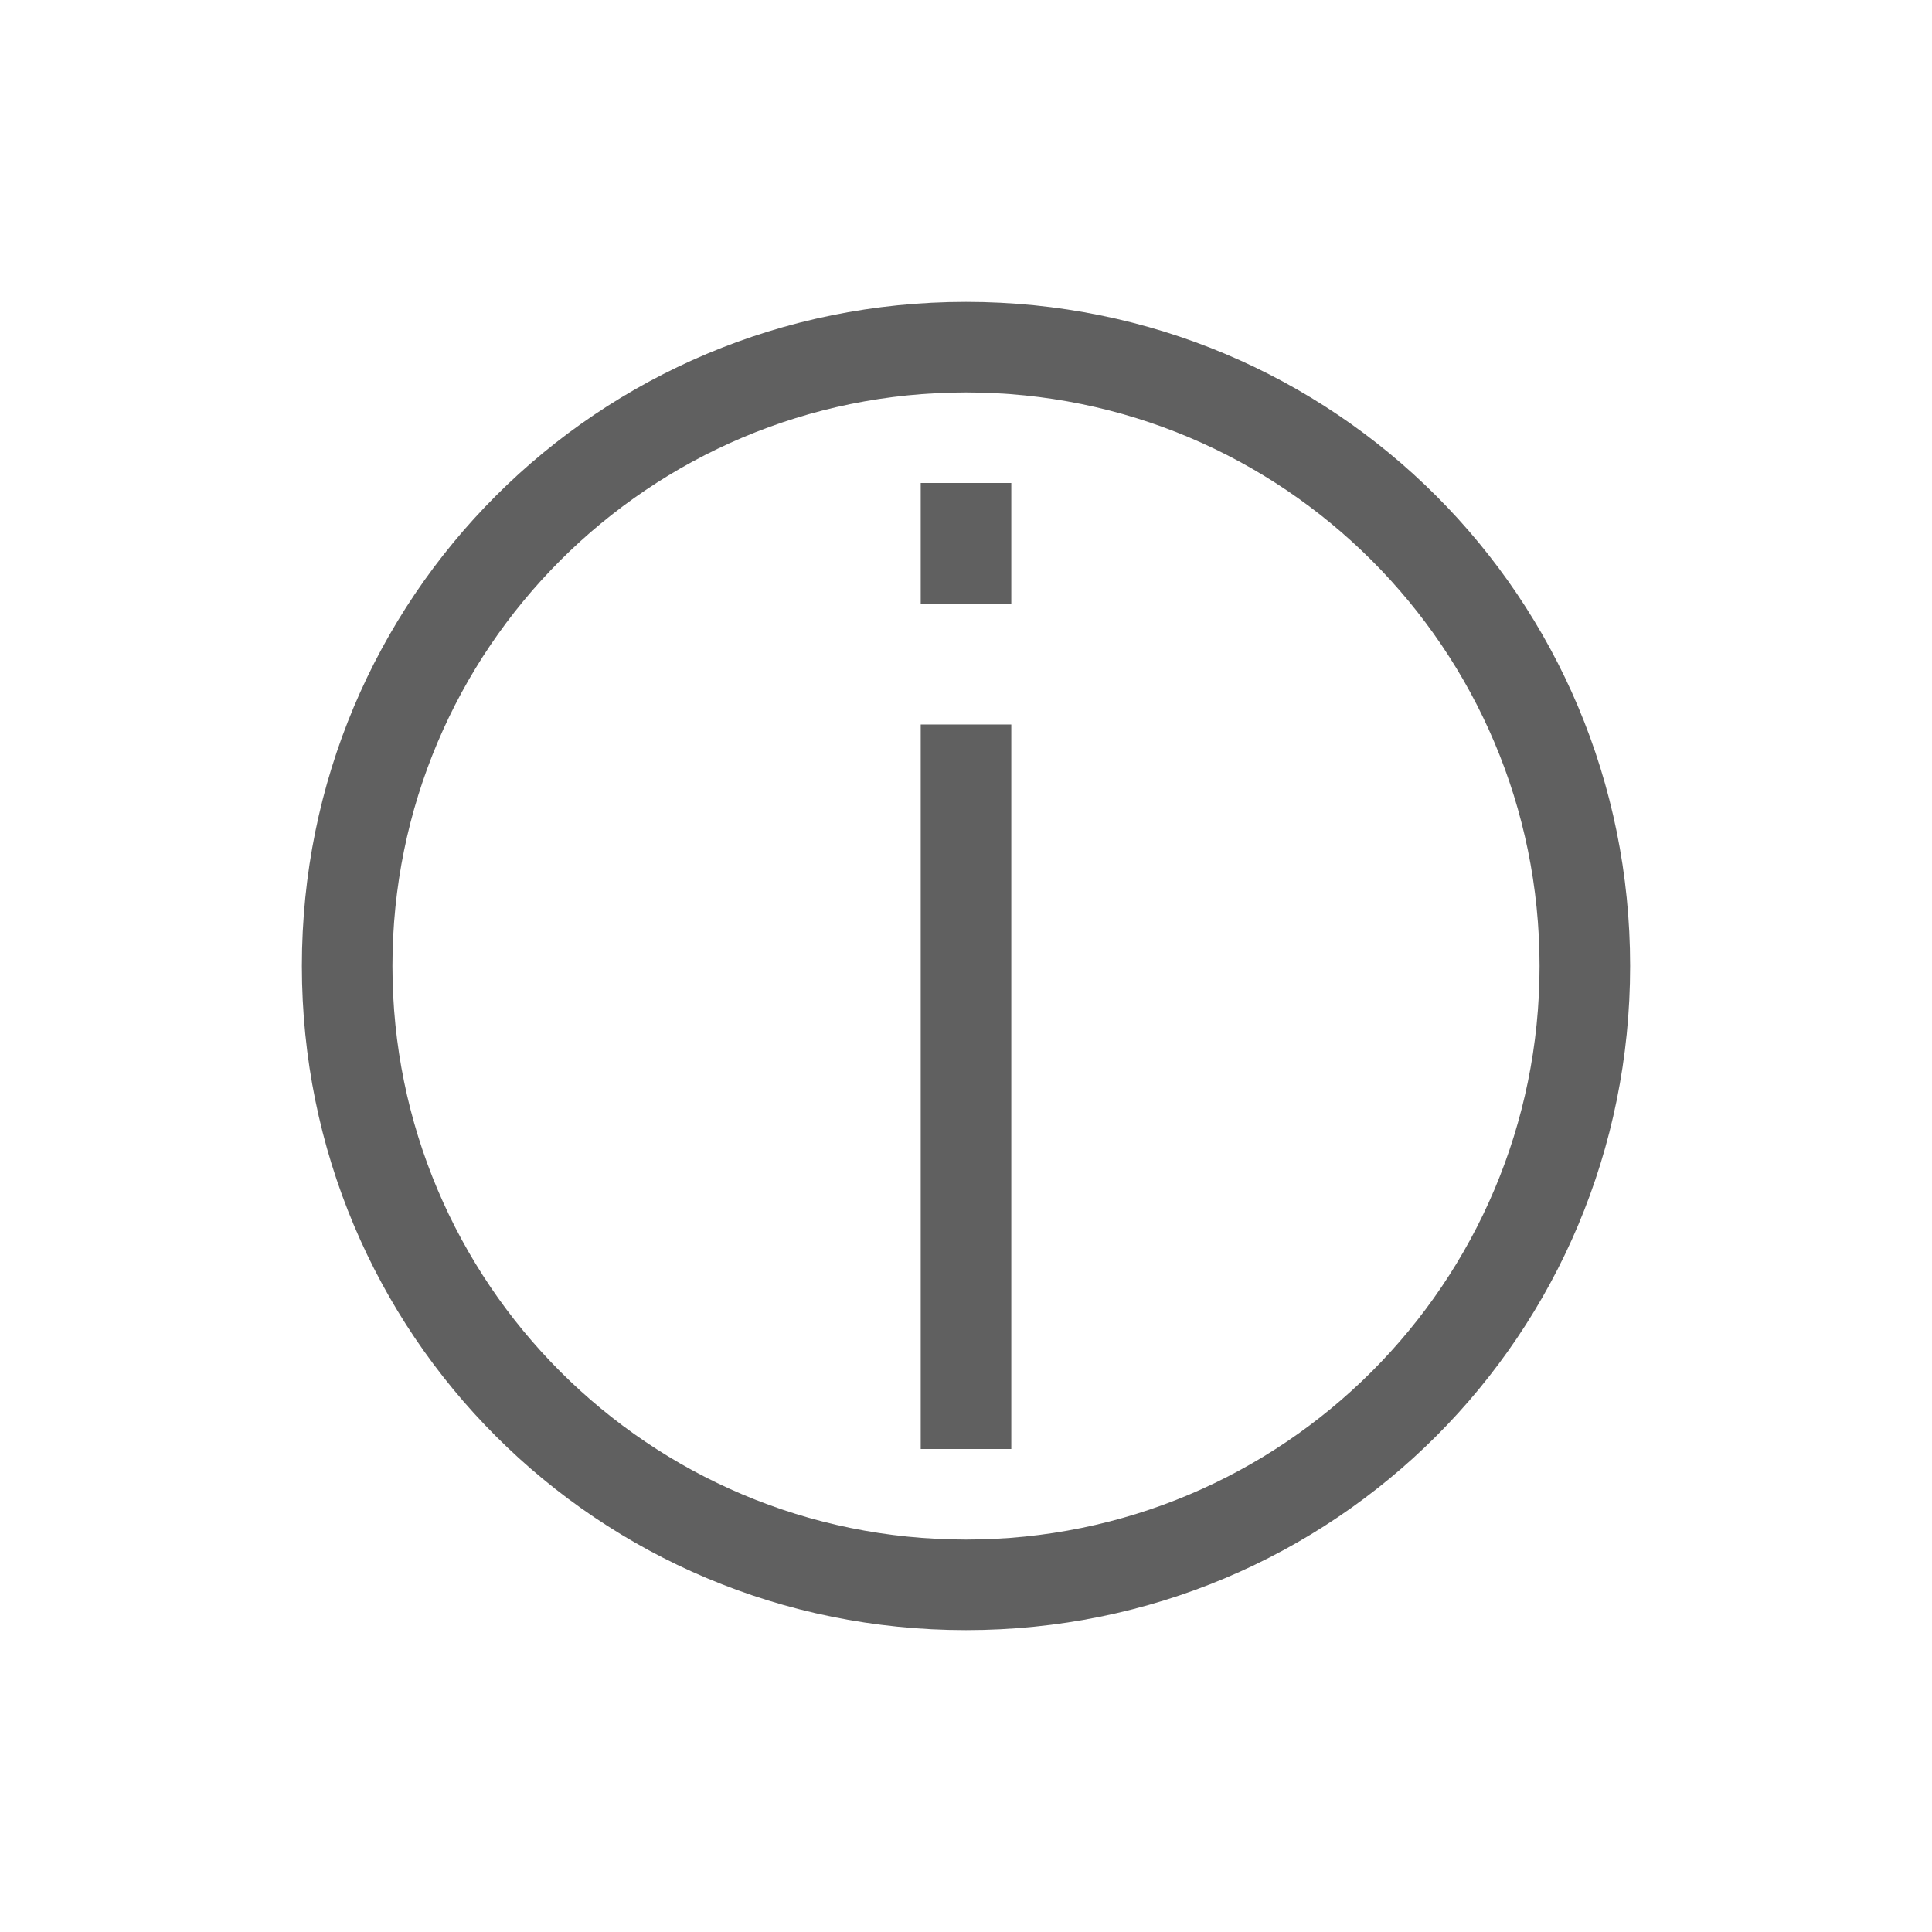 <?xml version="1.0" encoding="utf-8"?>
<!-- Generator: Adobe Illustrator 23.0.0, SVG Export Plug-In . SVG Version: 6.00 Build 0)  -->
<svg version="1.1" id="Layer_1" xmlns="http://www.w3.org/2000/svg" xmlns:xlink="http://www.w3.org/1999/xlink" x="0px" y="0px"
	 viewBox="0 0 64 64" style="enable-background:new 0 0 64 64;" xml:space="preserve">
<style type="text/css">
	.st0{fill:#606060;}
</style>
<g>
	<g>
		<g>
			<rect x="30.5" y="24" class="st0" width="3" height="24"/>
		</g>
		<g>
			<rect x="30.5" y="16" class="st0" width="3" height="4"/>
		</g>
	</g>
	<g>
		<path class="st0" d="M32,13c10.5,0,19,8.5,19,19s-8.5,19-19,19s-19-8.5-19-19S21.5,13,32,13 M32,10c-12.2,0-22,9.8-22,22
			s9.8,22,22,22s22-9.8,22-22S44.2,10,32,10L32,10z"/>
	</g>
</g>
</svg>
